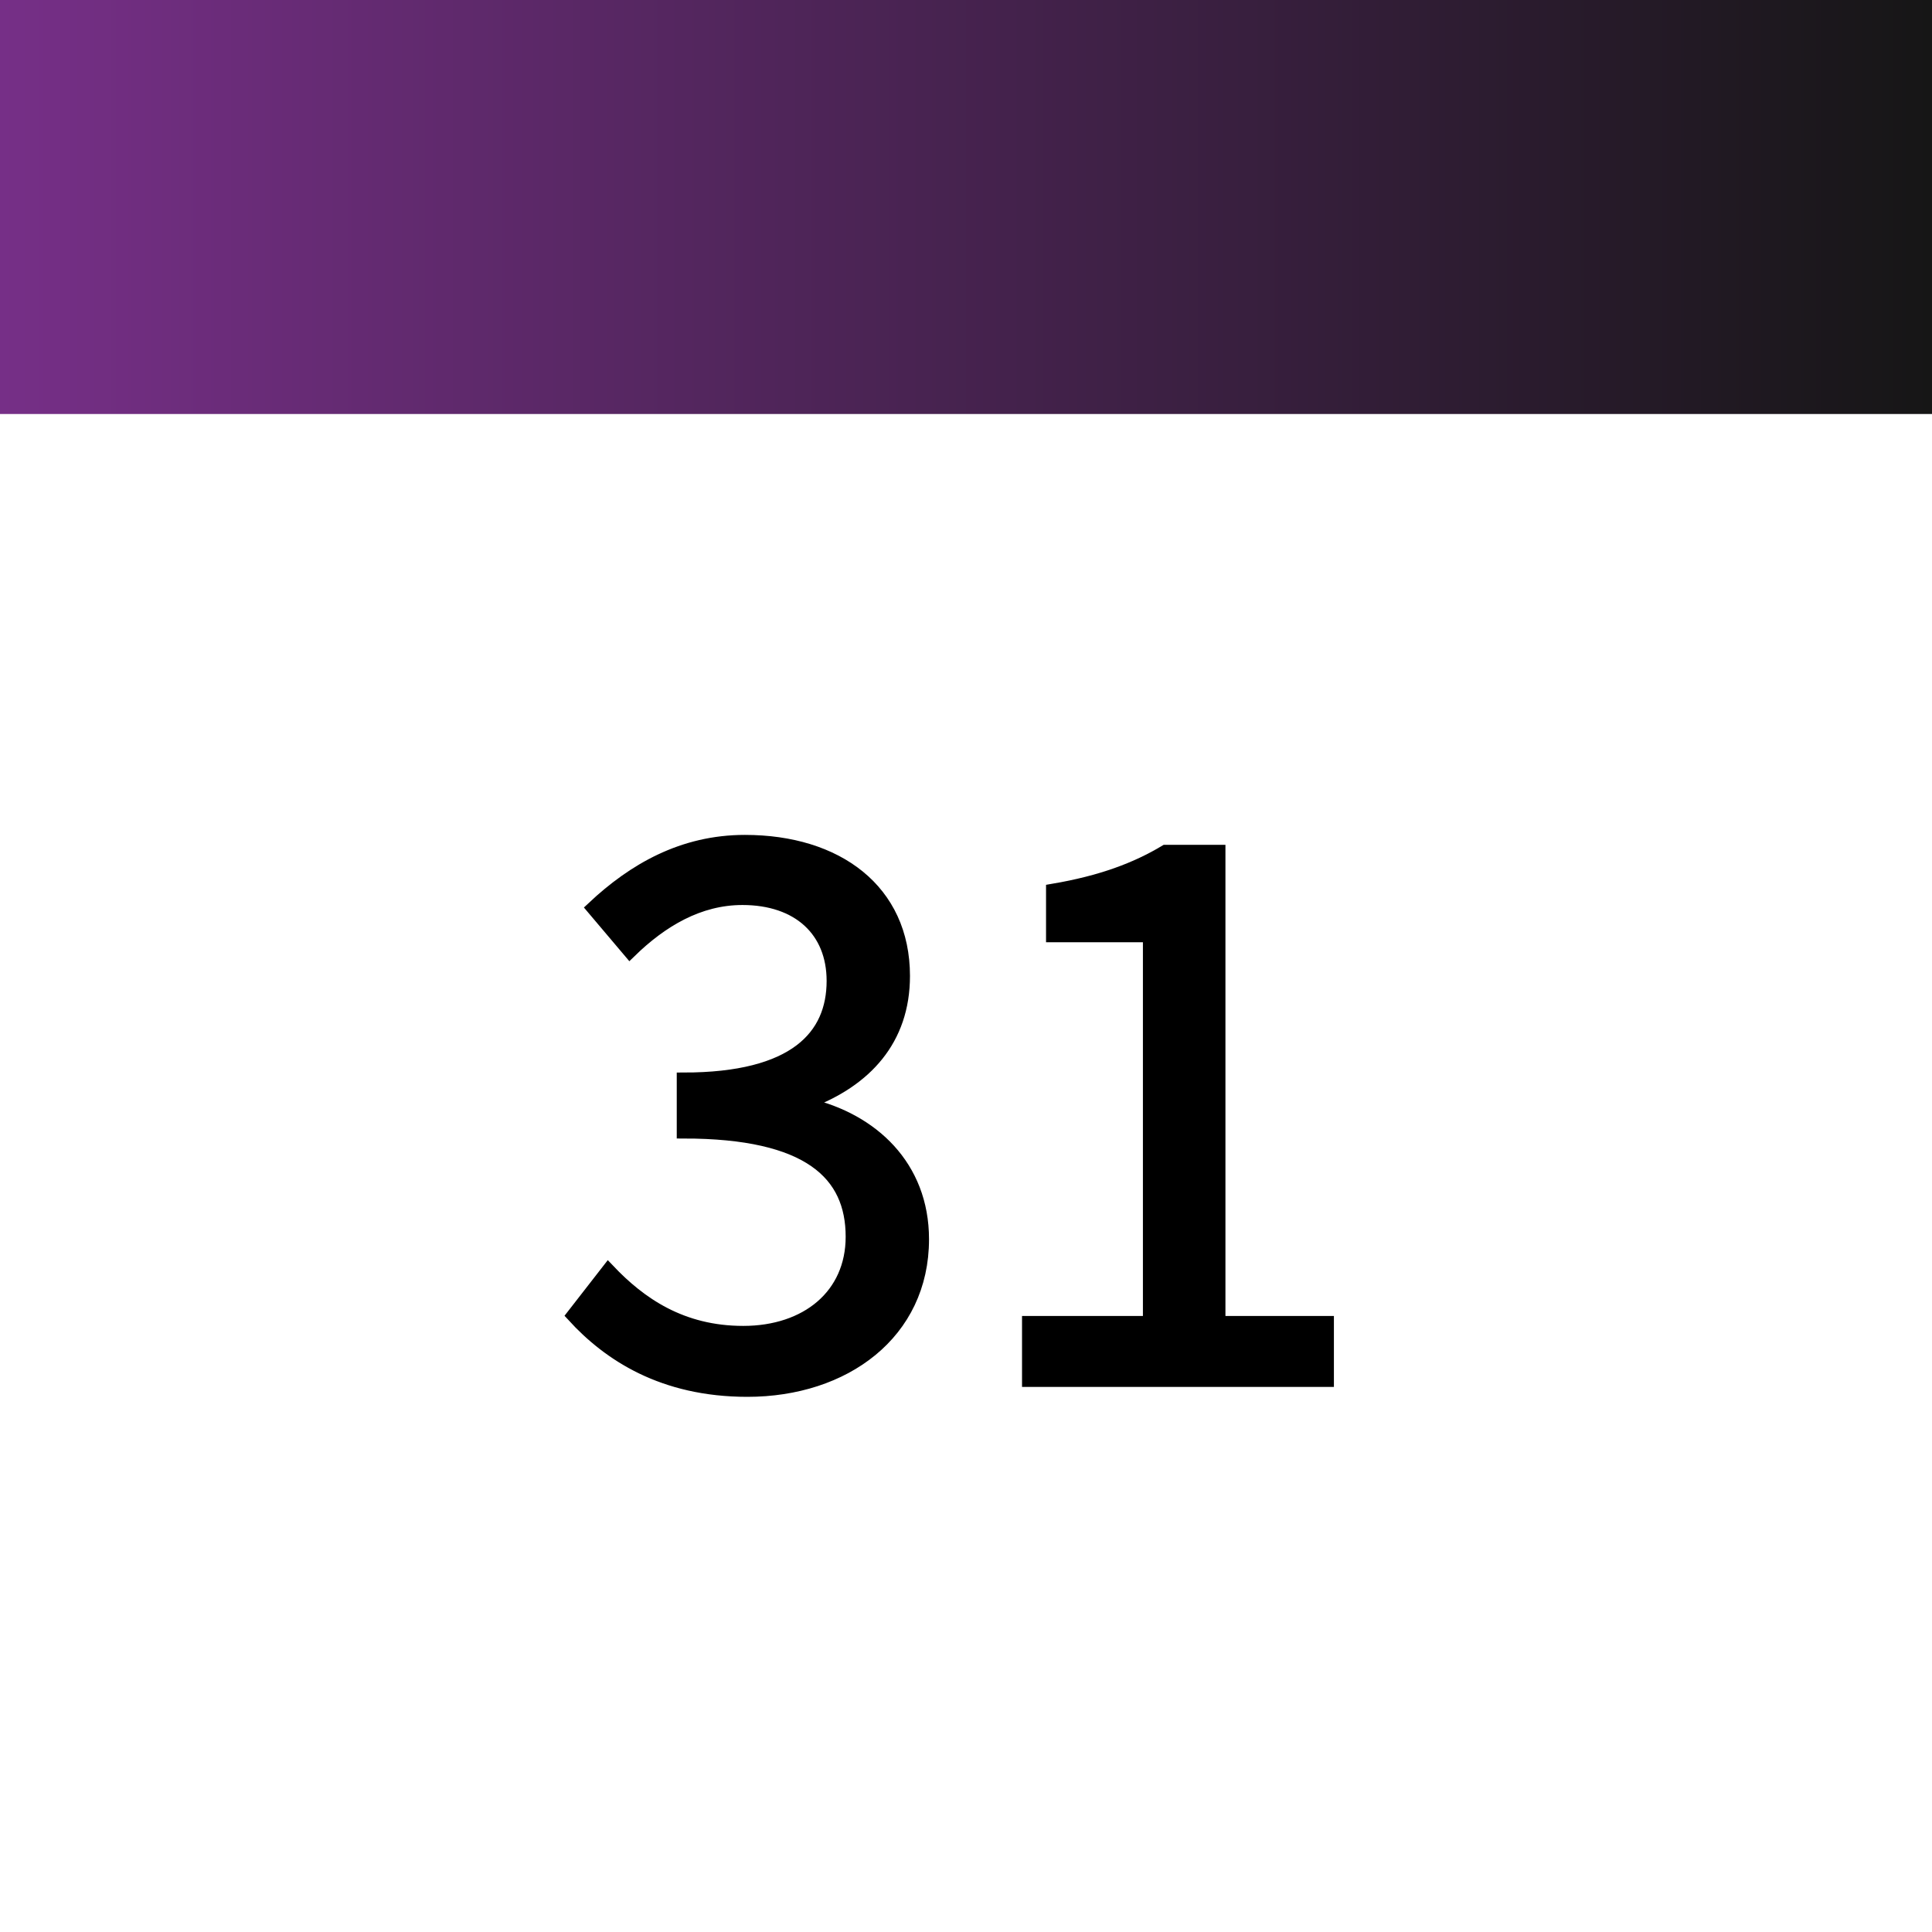 <?xml version="1.0" encoding="UTF-8" standalone="no"?>
<svg
   xmlns:osb="http://www.openswatchbook.org/uri/2009/osb"
   xmlns:dc="http://purl.org/dc/elements/1.1/"
   xmlns:cc="http://creativecommons.org/ns#"
   xmlns:rdf="http://www.w3.org/1999/02/22-rdf-syntax-ns#"
   xmlns:svg="http://www.w3.org/2000/svg"
   xmlns="http://www.w3.org/2000/svg"
   xmlns:xlink="http://www.w3.org/1999/xlink"
   xmlns:sodipodi="http://sodipodi.sourceforge.net/DTD/sodipodi-0.dtd"
   xmlns:inkscape="http://www.inkscape.org/namespaces/inkscape"
   viewBox="0 0 700 700"
   stroke="black"
   stroke-width="5"
   fill="none"
   version="1.1"
   id="svg10"
   sodipodi:docname="icon.svg"
   inkscape:version="1.0 (4035a4fb49, 2020-05-01)">
  <defs
     id="defs14">
    <linearGradient
       id="linearGradient2813"
       inkscape:collect="always">
      <stop
         id="stop2809"
         offset="0"
         style="stop-color:#762f87;stop-opacity:1;" />
      <stop
         id="stop2811"
         offset="1"
         style="stop-color:#161616;stop-opacity:1" />
    </linearGradient>
    <linearGradient
       osb:paint="solid"
       id="linearGradient2795">
      <stop
         id="stop2793"
         offset="0"
         style="stop-color:#762f87;stop-opacity:1;" />
    </linearGradient>
    <linearGradient
       gradientUnits="userSpaceOnUse"
       y2="75"
       x2="700"
       y1="75"
       x1="0"
       id="linearGradient2815"
       xlink:href="#linearGradient2813"
       inkscape:collect="always" />
  </defs>
  <sodipodi:namedview
     inkscape:document-rotation="0"
     pagecolor="#ffffff"
     bordercolor="#666666"
     borderopacity="1"
     objecttolerance="10"
     gridtolerance="10"
     guidetolerance="10"
     inkscape:pageopacity="0"
     inkscape:pageshadow="2"
     inkscape:window-width="1916"
     inkscape:window-height="1021"
     id="namedview12"
     showgrid="false"
     inkscape:zoom="1.2614286"
     inkscape:cx="350"
     inkscape:cy="290.09768"
     inkscape:window-x="0"
     inkscape:window-y="0"
     inkscape:window-maximized="1"
     inkscape:current-layer="svg10" />
  <!-- background & external border -->
  <rect
     x="0"
     y="0"
     width="700"
     height="700"
     fill="white"
     stroke="none"
     id="rect2" />
  <!-- header -->
  <rect
     style="mix-blend-mode:normal;fill:url(#linearGradient2815);fill-opacity:1;fill-rule:nonzero"
     x="0"
     y="0"
     width="700"
     height="150"
     fill="#762F87"
     stroke="none"
     id="rect4" />
  <style
     id="style6">
	text {
		font-family: Helvetica, sans-serif;
	}
	.number {
		font-size: 300px;
	}
</style>
  <g
     class="number"
     style="font-style:normal;font-variant:normal;font-weight:normal;font-stretch:normal;font-size:300px;font-family:'Source Sans Pro';-inkscape-font-specification:'Source Sans Pro';fill:#000000"
     id="text8"
     aria-label="31">
    <path
       id="path838"
       style="font-style:normal;font-variant:normal;font-weight:normal;font-stretch:normal;font-size:300px;font-family:'Source Sans Pro';-inkscape-font-specification:'Source Sans Pro';fill:#000000"
       d="m 270.8,503.6 c 35.1,0 63.3,-20.7 63.3,-54.6 0,-26.4 -18.3,-43.2 -41.4,-48.6 v -1.2 c 20.7,-7.8 34.5,-22.5 34.5,-45.6 0,-30.9 -24,-48.6 -57.3,-48.6 -22.5,0 -40.2,10.2 -54.9,24 l 13.2,15.6 c 11.4,-11.1 24.9,-19.2 40.8,-19.2 20.4,0 33,11.7 33,30 0,20.1 -13.8,35.7 -54.3,35.7 V 410 c 45.6,0 61.2,15.3 61.2,38.1 0,21.3 -16.5,34.8 -39.6,34.8 -22.5,0 -37.5,-10.5 -48.9,-22.5 l -12.6,16.2 c 12.9,14.1 32.4,27 63,27 z" />
    <path
       id="path840"
       style="font-style:normal;font-variant:normal;font-weight:normal;font-stretch:normal;font-size:300px;font-family:'Source Sans Pro';-inkscape-font-specification:'Source Sans Pro';fill:#000000"
       d="m 372.8,500 h 108 v -20.7 h -39.3 V 308.6 h -19.2 c -10.5,6.3 -23.1,11.1 -40.8,14.1 v 16.2 h 35.1 v 140.4 h -43.8 z" />
  </g>
  <!-- vim: set ts=2 sw=2 noet : -->
</svg>
